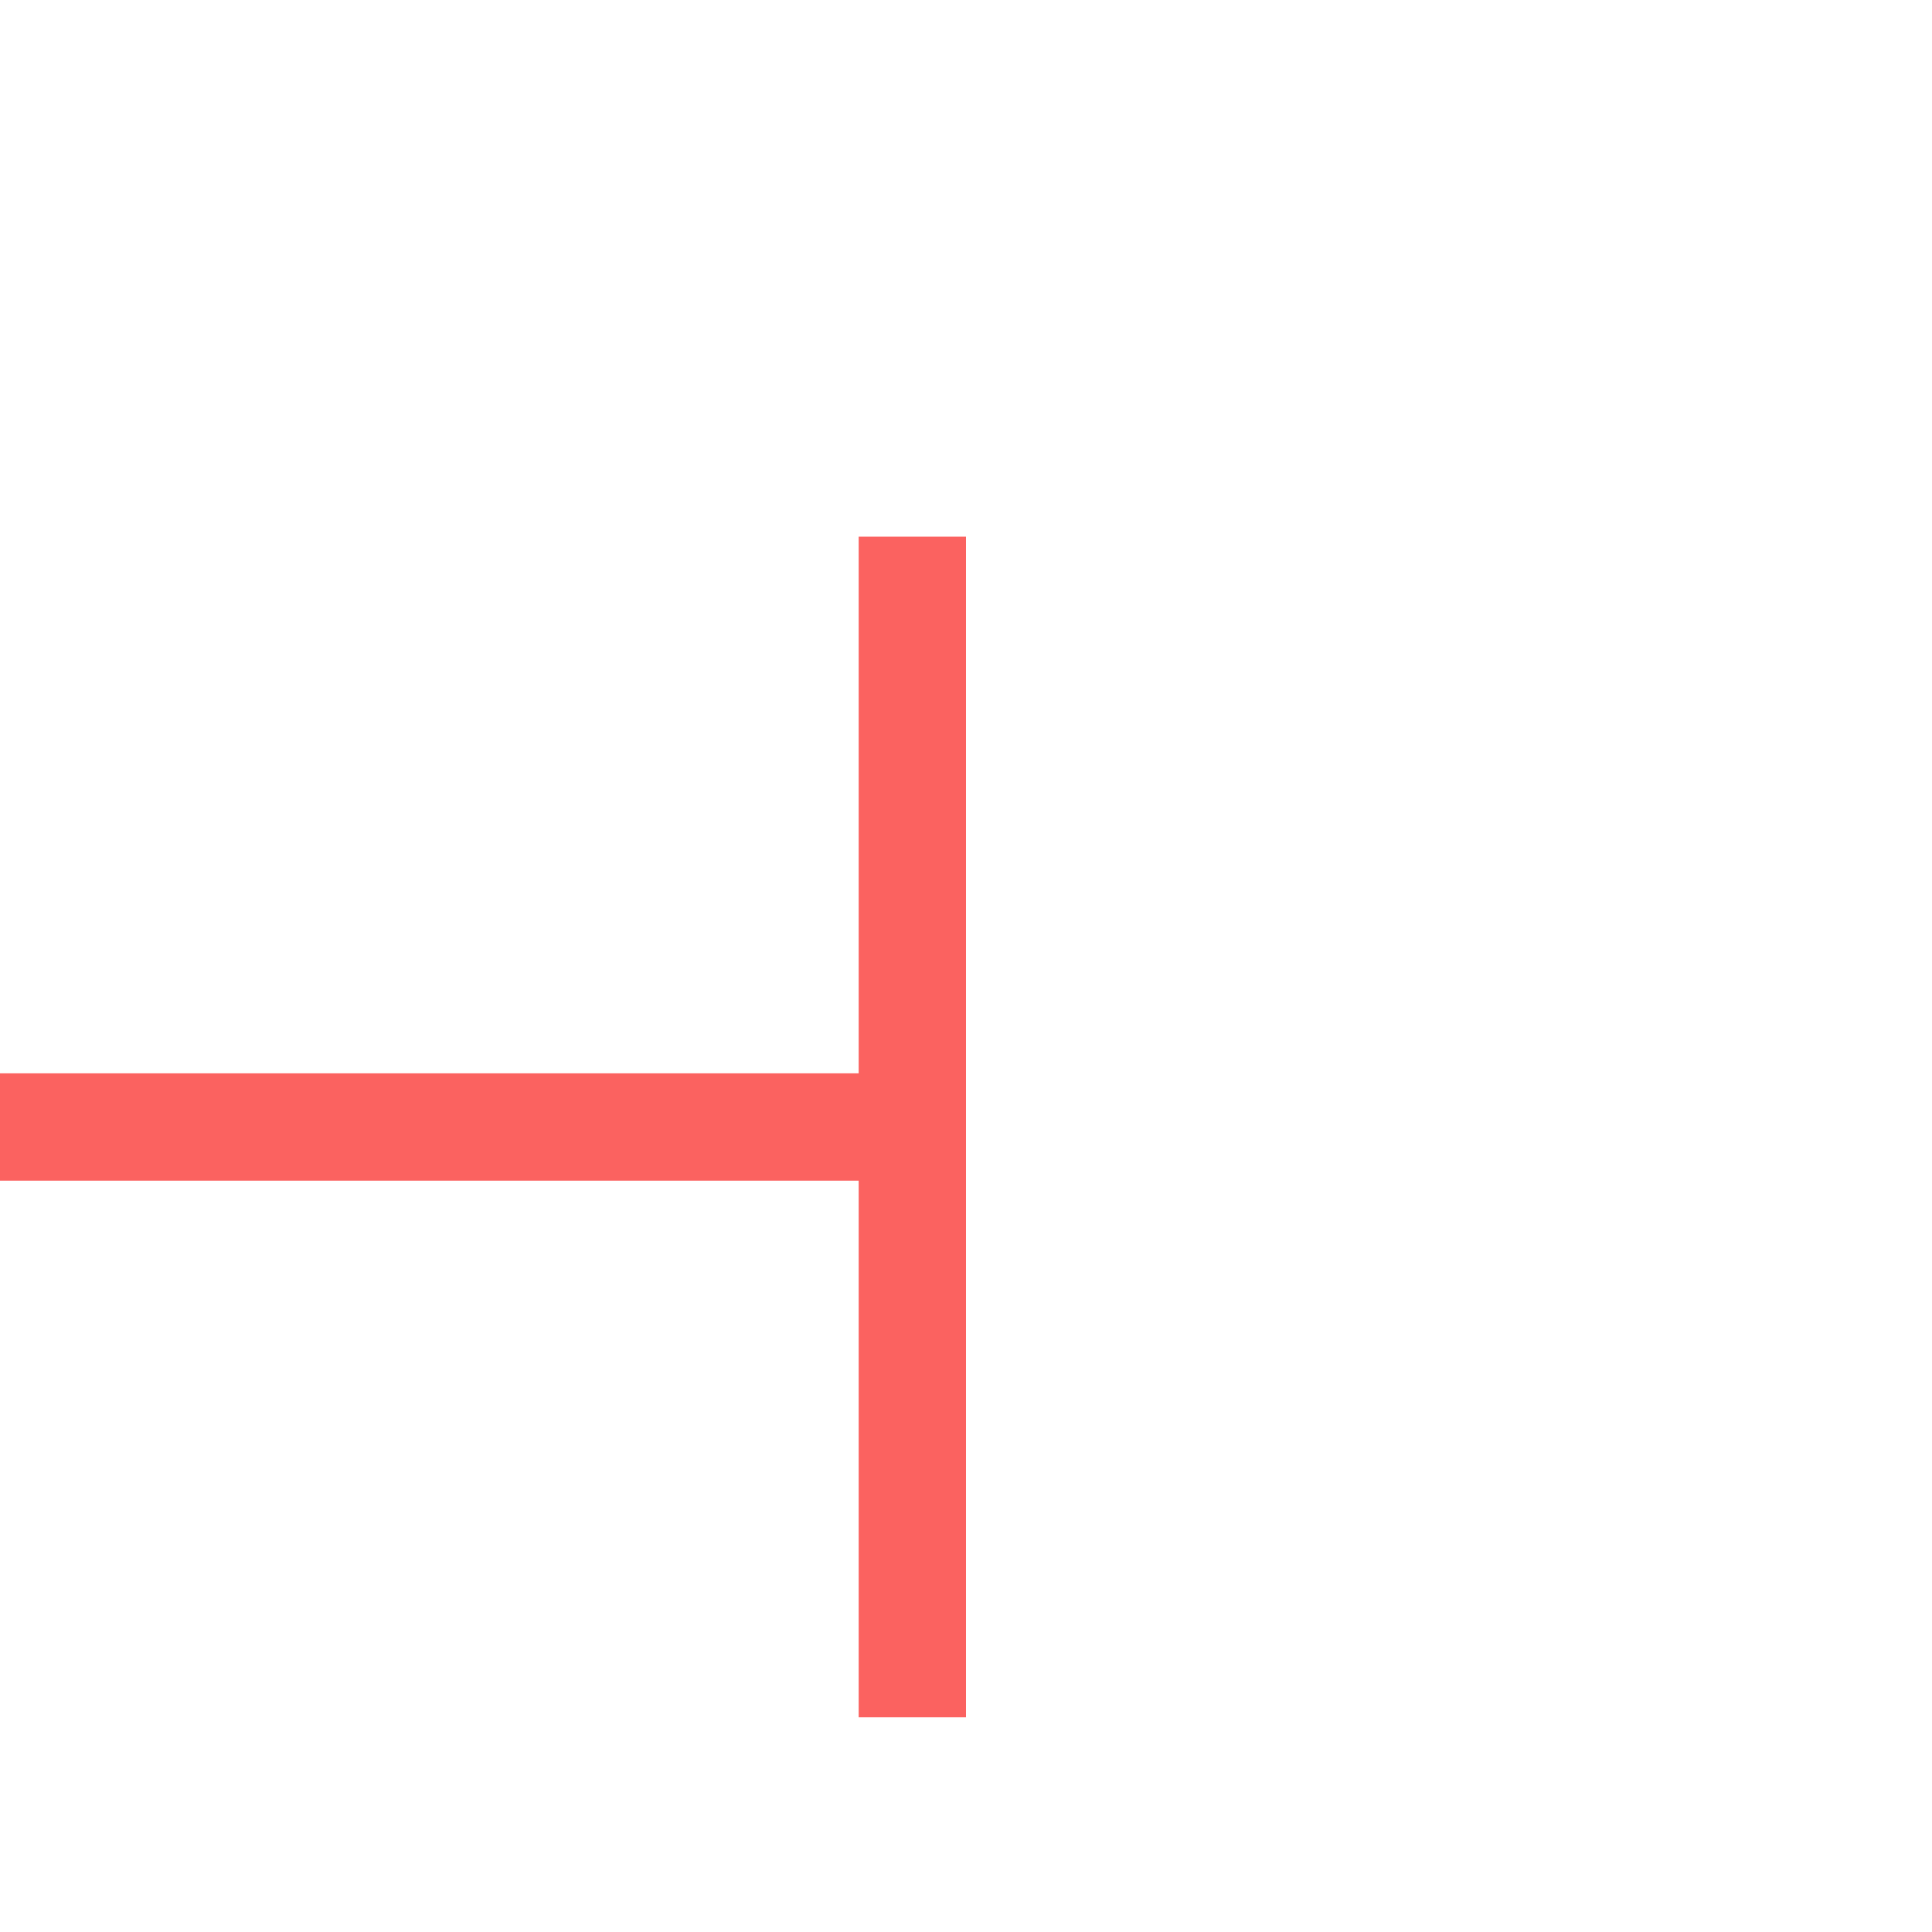 ﻿<?xml version="1.0" encoding="utf-8"?>
<svg version="1.1" xmlns:xlink="http://www.w3.org/1999/xlink" width="18px" height="18px" preserveAspectRatio="xMinYMid meet" viewBox="224 282  18 16" xmlns="http://www.w3.org/2000/svg">
  <path d="M 202 291.5  L 233 291.5  " stroke-width="1" stroke="#fb6260" fill="none" />
  <path d="M 204 288.5  A 3 3 0 0 0 201 291.5 A 3 3 0 0 0 204 294.5 A 3 3 0 0 0 207 291.5 A 3 3 0 0 0 204 288.5 Z M 232 286  L 232 297  L 233 297  L 233 286  L 232 286  Z " fill-rule="nonzero" fill="#fb6260" stroke="none" />
</svg>